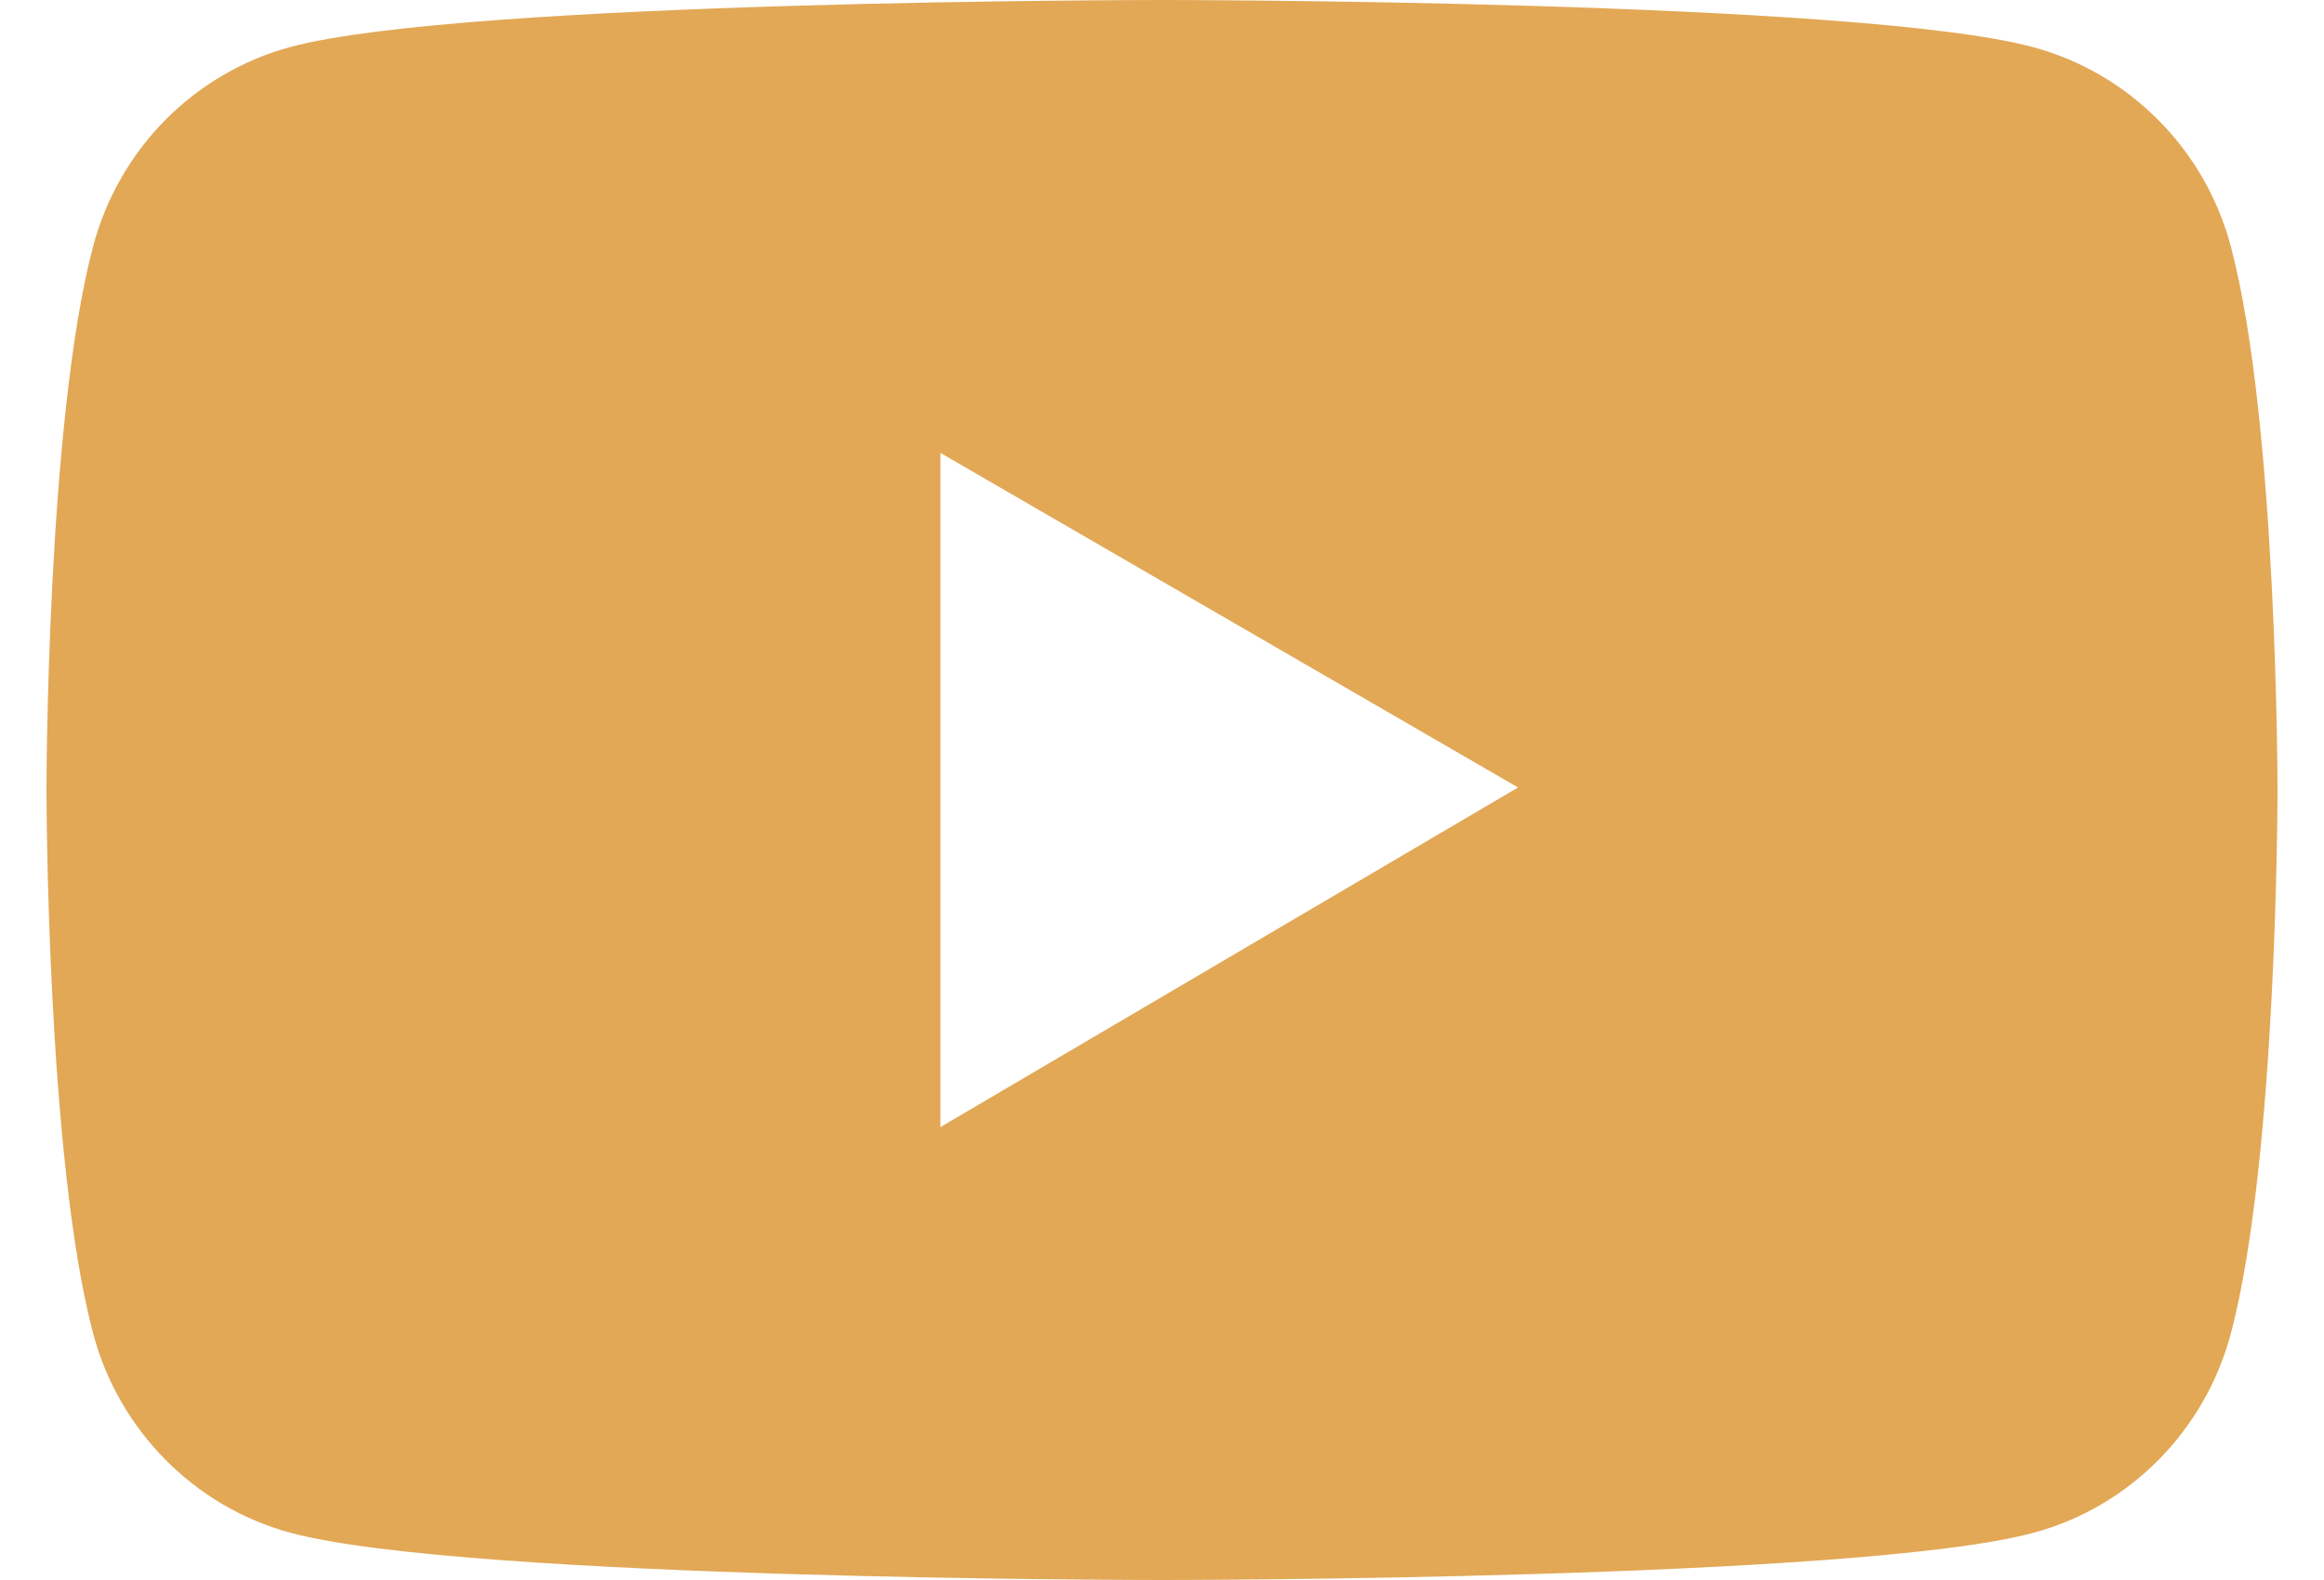 <svg width="25" height="17" viewBox="0 0 25 17" fill="none" xmlns="http://www.w3.org/2000/svg">
<path d="M23.999 2.656C23.863 2.141 23.595 1.672 23.222 1.296C22.85 0.919 22.386 0.648 21.878 0.509C20.005 1.03264e-07 12.5 0 12.5 0C12.5 0 4.995 -1.03264e-07 3.122 0.506C2.613 0.644 2.15 0.916 1.777 1.292C1.405 1.669 1.137 2.138 1.001 2.653C0.5 4.548 0.5 8.5 0.5 8.5C0.5 8.5 0.5 12.452 1.001 14.344C1.277 15.389 2.091 16.212 3.122 16.491C4.995 17 12.5 17 12.5 17C12.5 17 20.005 17 21.878 16.491C22.912 16.212 23.723 15.389 23.999 14.344C24.5 12.452 24.5 8.5 24.5 8.5C24.5 8.5 24.5 4.548 23.999 2.656ZM10.116 12.127V4.873L16.33 8.473L10.116 12.127Z" fill="#E2A856"/>
</svg>
